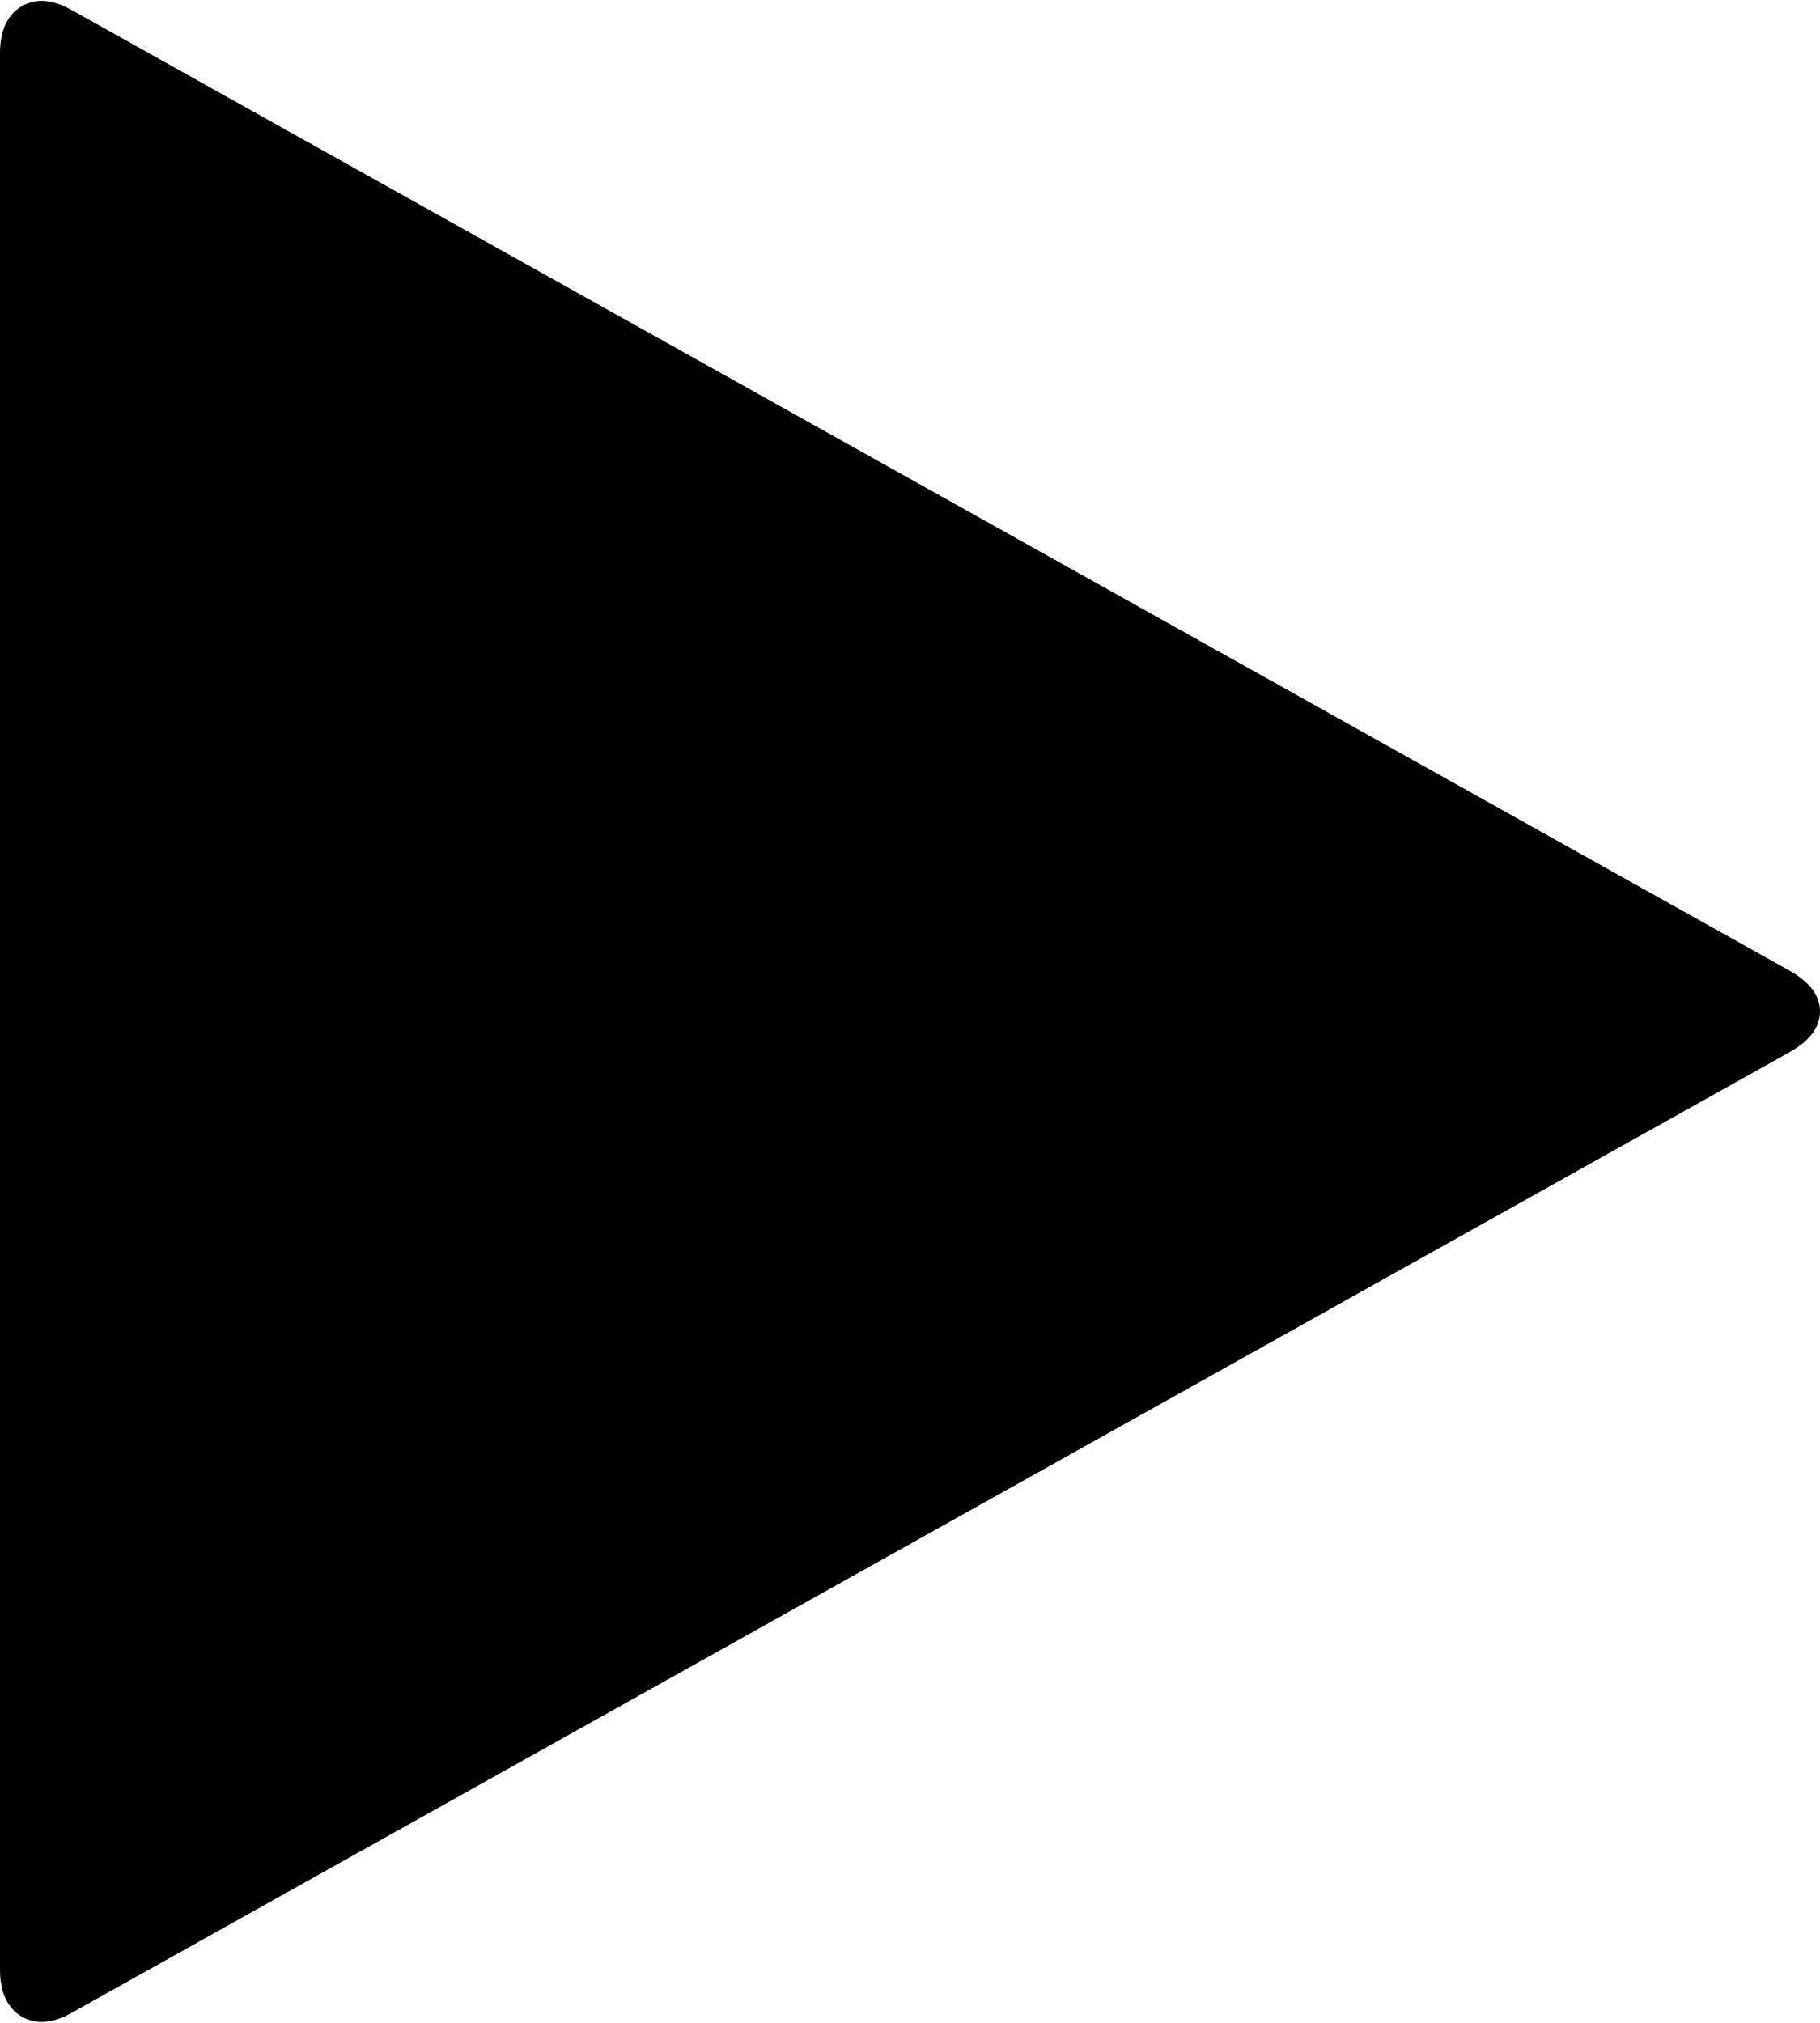 ﻿<?xml version="1.0" encoding="utf-8"?>
<svg version="1.1" xmlns:xlink="http://www.w3.org/1999/xlink" width="18px" height="20px" xmlns="http://www.w3.org/2000/svg">
  <g transform="matrix(1 0 0 1 -289 -2684 )">
    <path d="M 18 10  C 18 10.154  17.902 10.287  17.706 10.399  L 0.716 19.897  C 0.52 20.009  0.352 20.021  0.211 19.936  C 0.07 19.85  0 19.695  0 19.472  L 0 0.528  C 0 0.305  0.07 0.15  0.211 0.064  C 0.352 -0.021  0.52 -0.009  0.716 0.103  L 17.706 9.601  C 17.902 9.713  18 9.846  18 10  Z " fill-rule="nonzero" fill="#000000" stroke="none" transform="matrix(1 0 0 1 289 2684 )" />
  </g>
</svg>